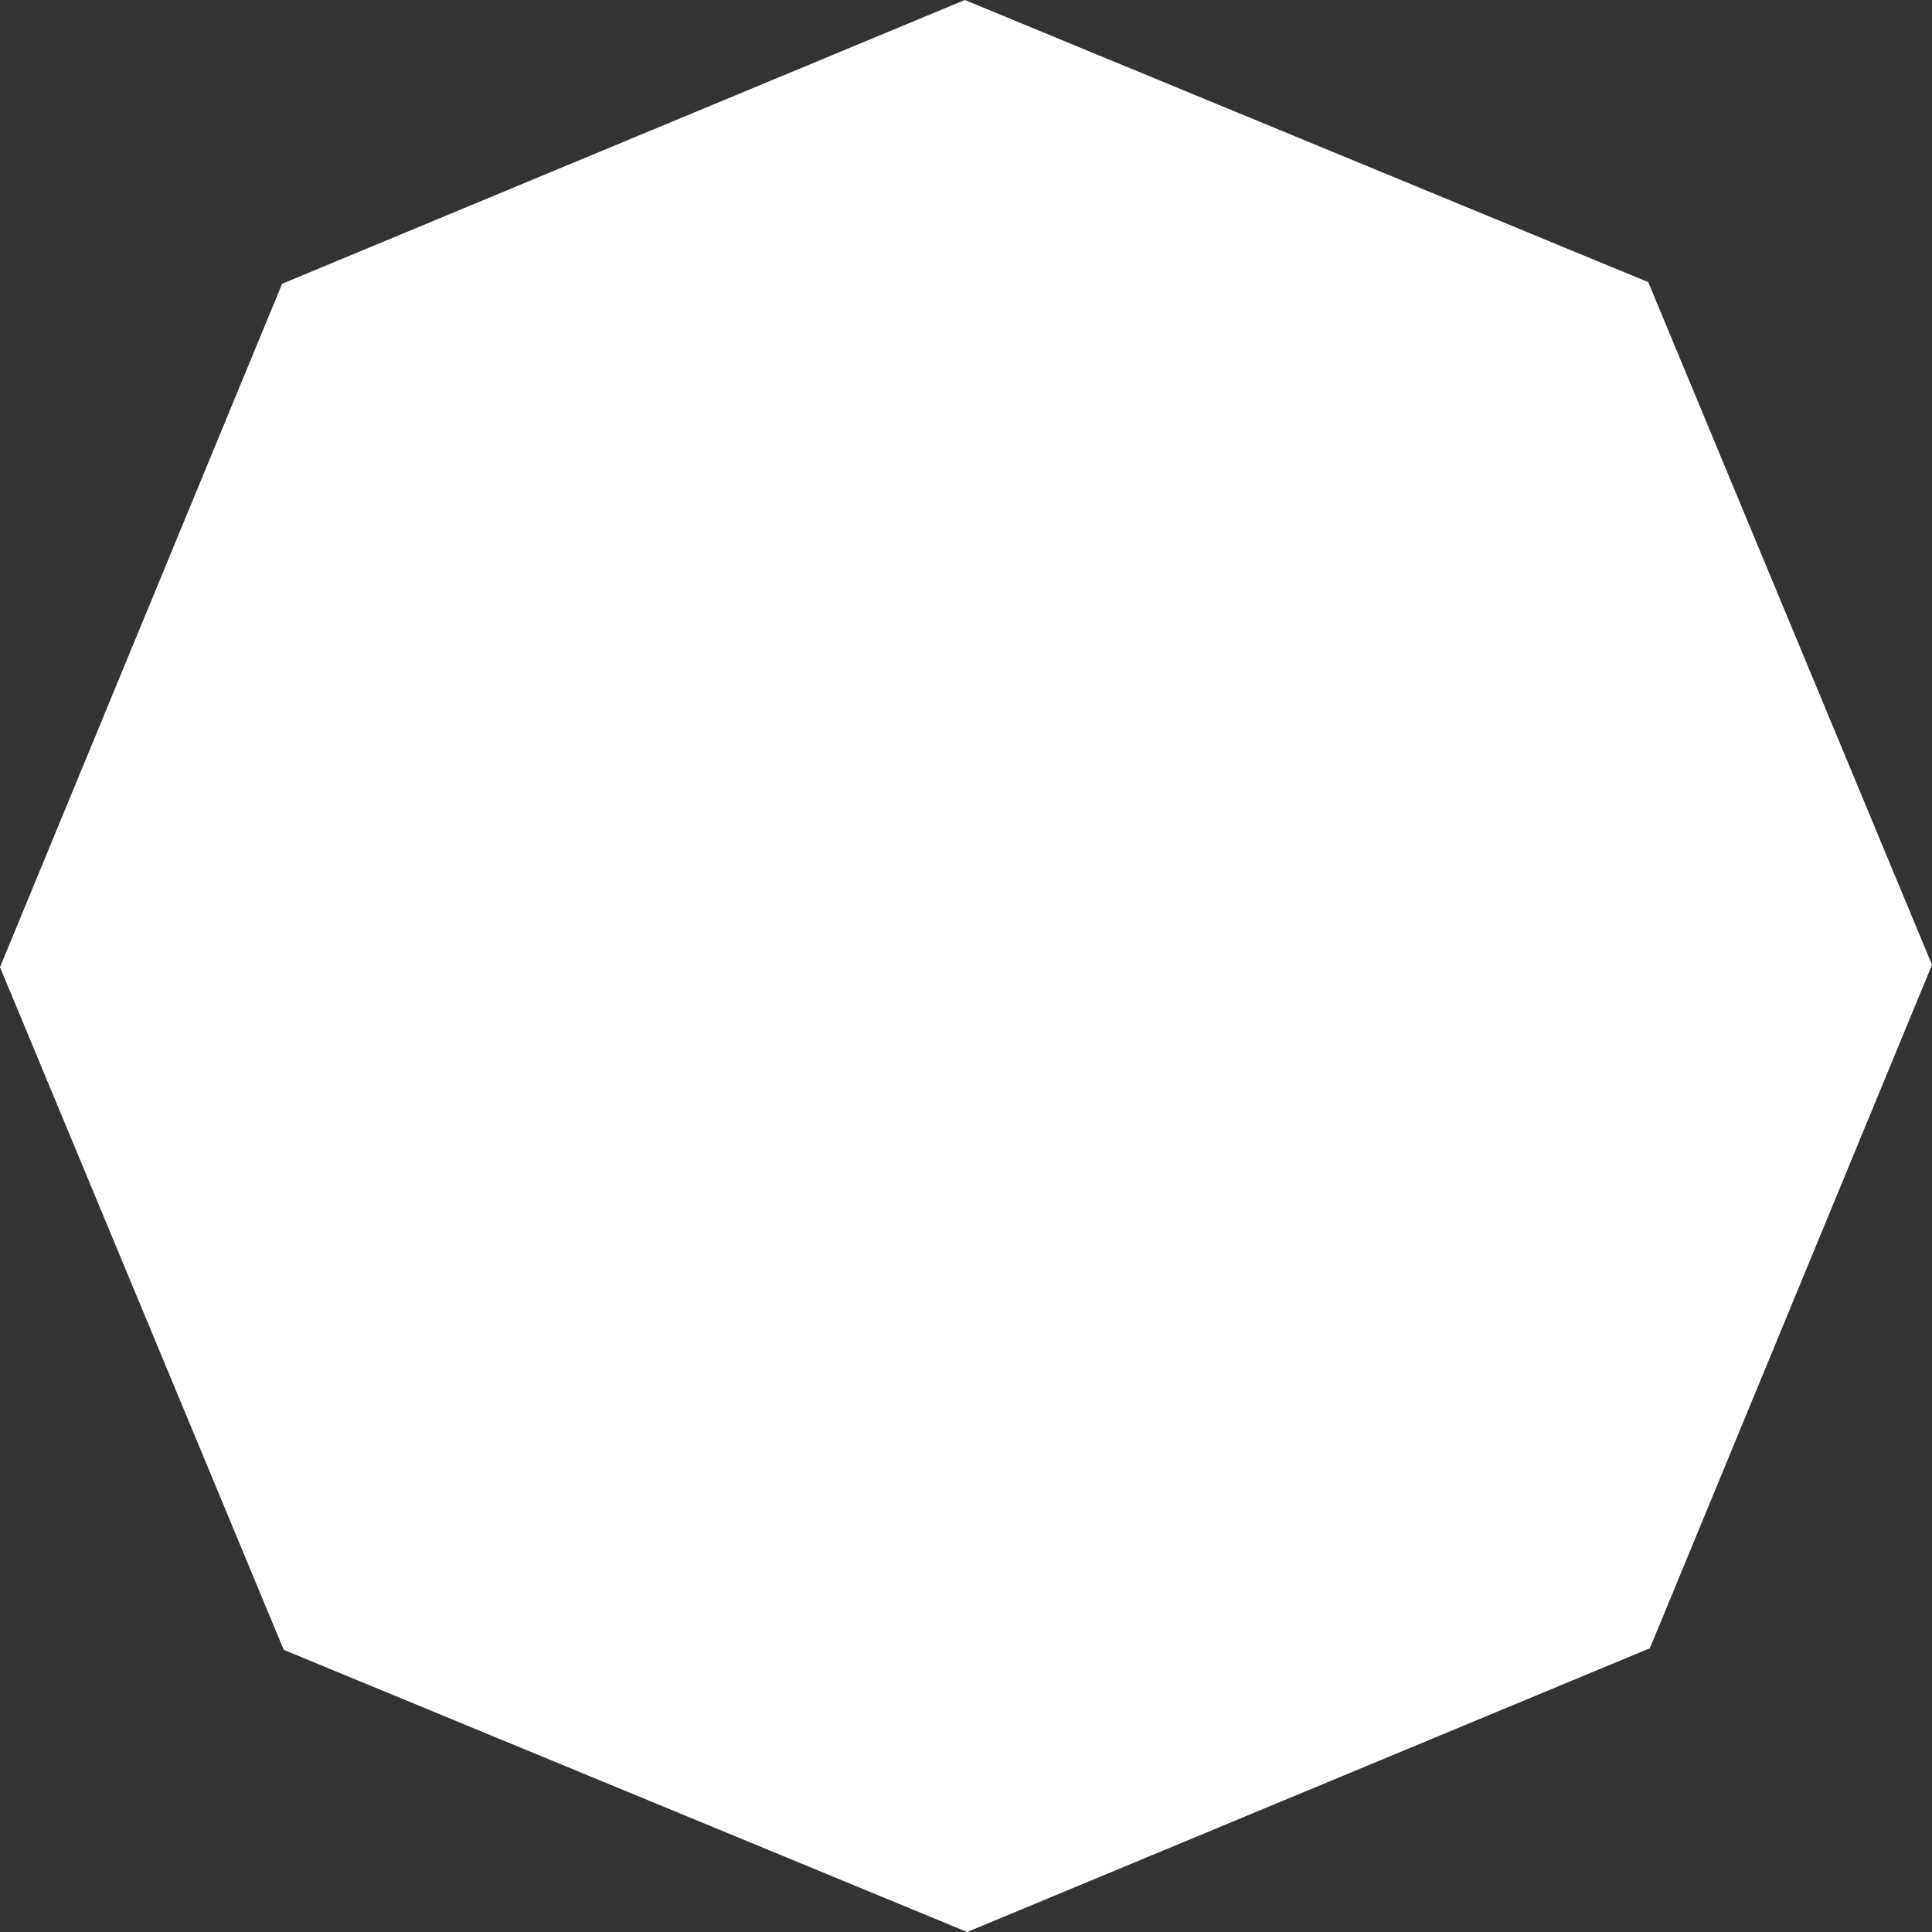 <svg xmlns="http://www.w3.org/2000/svg" viewBox="0 0 429.36 429.36"><rect x="0" y="0" width="429.36" height="429.36" fill="#333333" stroke="none"/><defs><style>.cls-1{fill:#fff;}</style></defs><title>Asset 1</title><g id="Layer_2" data-name="Layer 2"><g id="Layer_1-2" data-name="Layer 1"><polygon class="cls-1" points="62.7 63.06 214.42 0 366.3 62.7 429.36 214.42 366.66 366.3 214.94 429.36 63.06 366.66 0 214.94 62.7 63.06"/></g></g></svg>